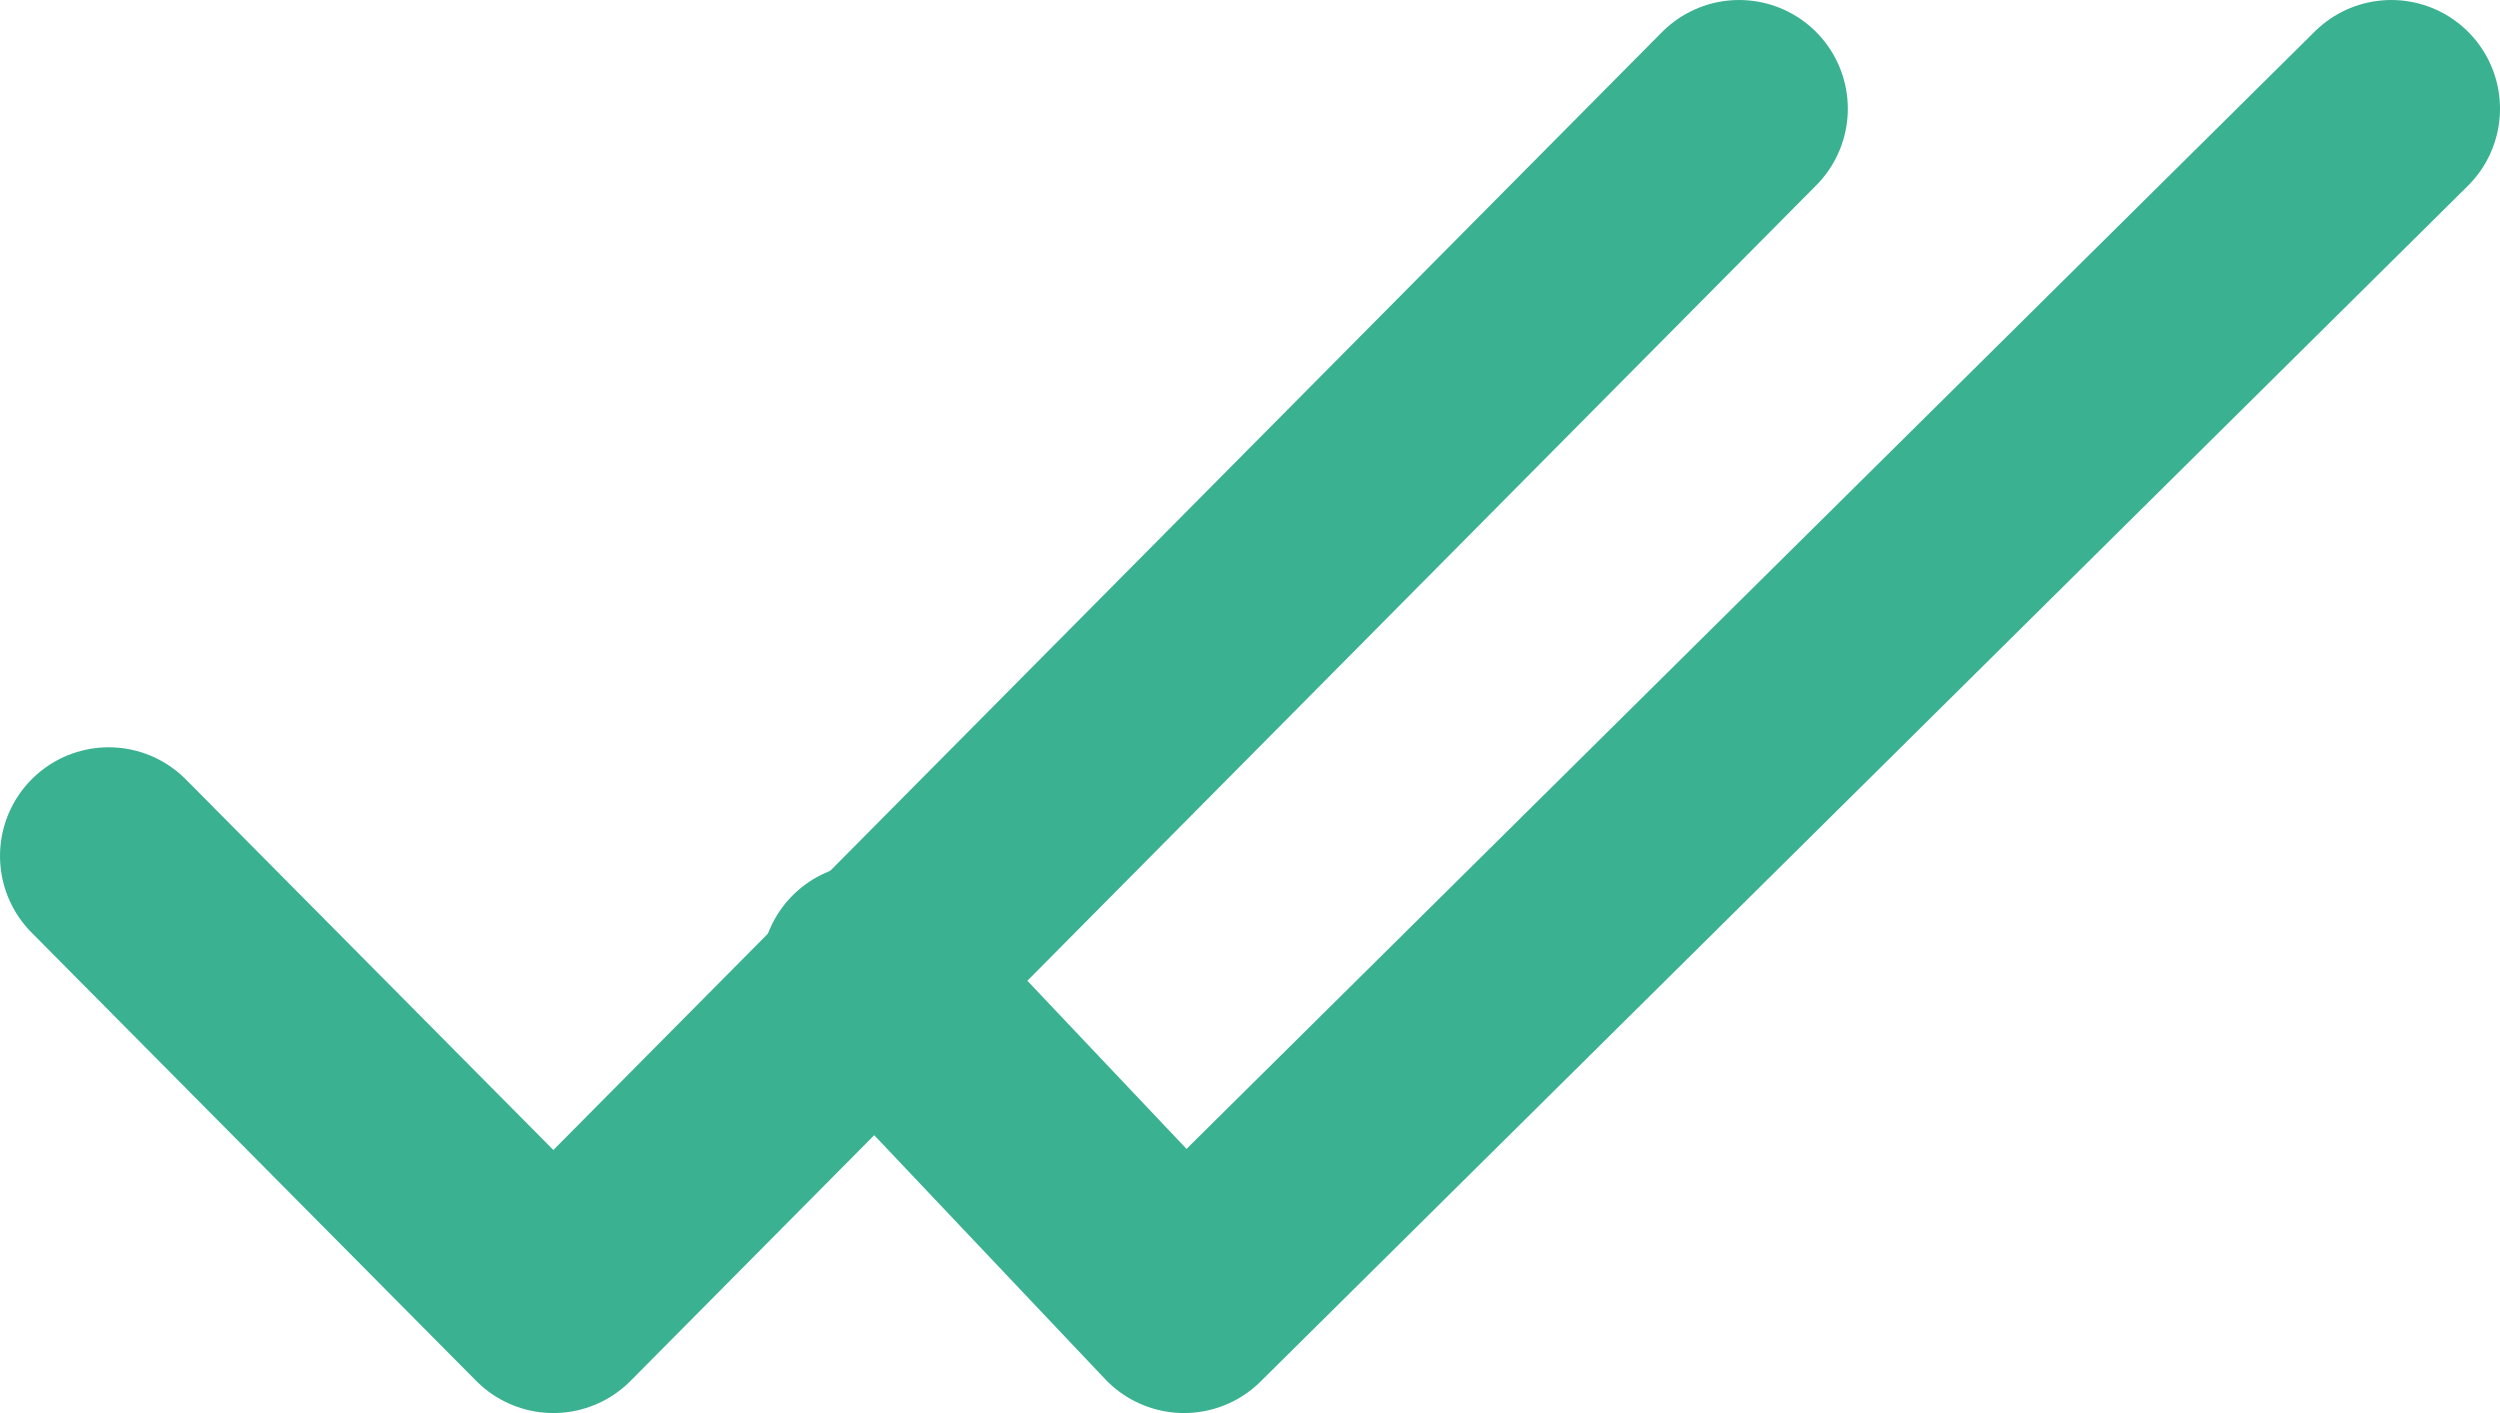 <svg width="23" height="13" viewBox="0 0 23 13" fill="none" xmlns="http://www.w3.org/2000/svg">
<path d="M8 8.944L10.893 12L22 1" stroke="#3AB292" stroke-width="2" stroke-linecap="round" stroke-linejoin="round"/>
<path d="M1 7.875L5.091 12L16 1" stroke="#3AB292" stroke-width="2" stroke-linecap="round" stroke-linejoin="round"/>
</svg>
